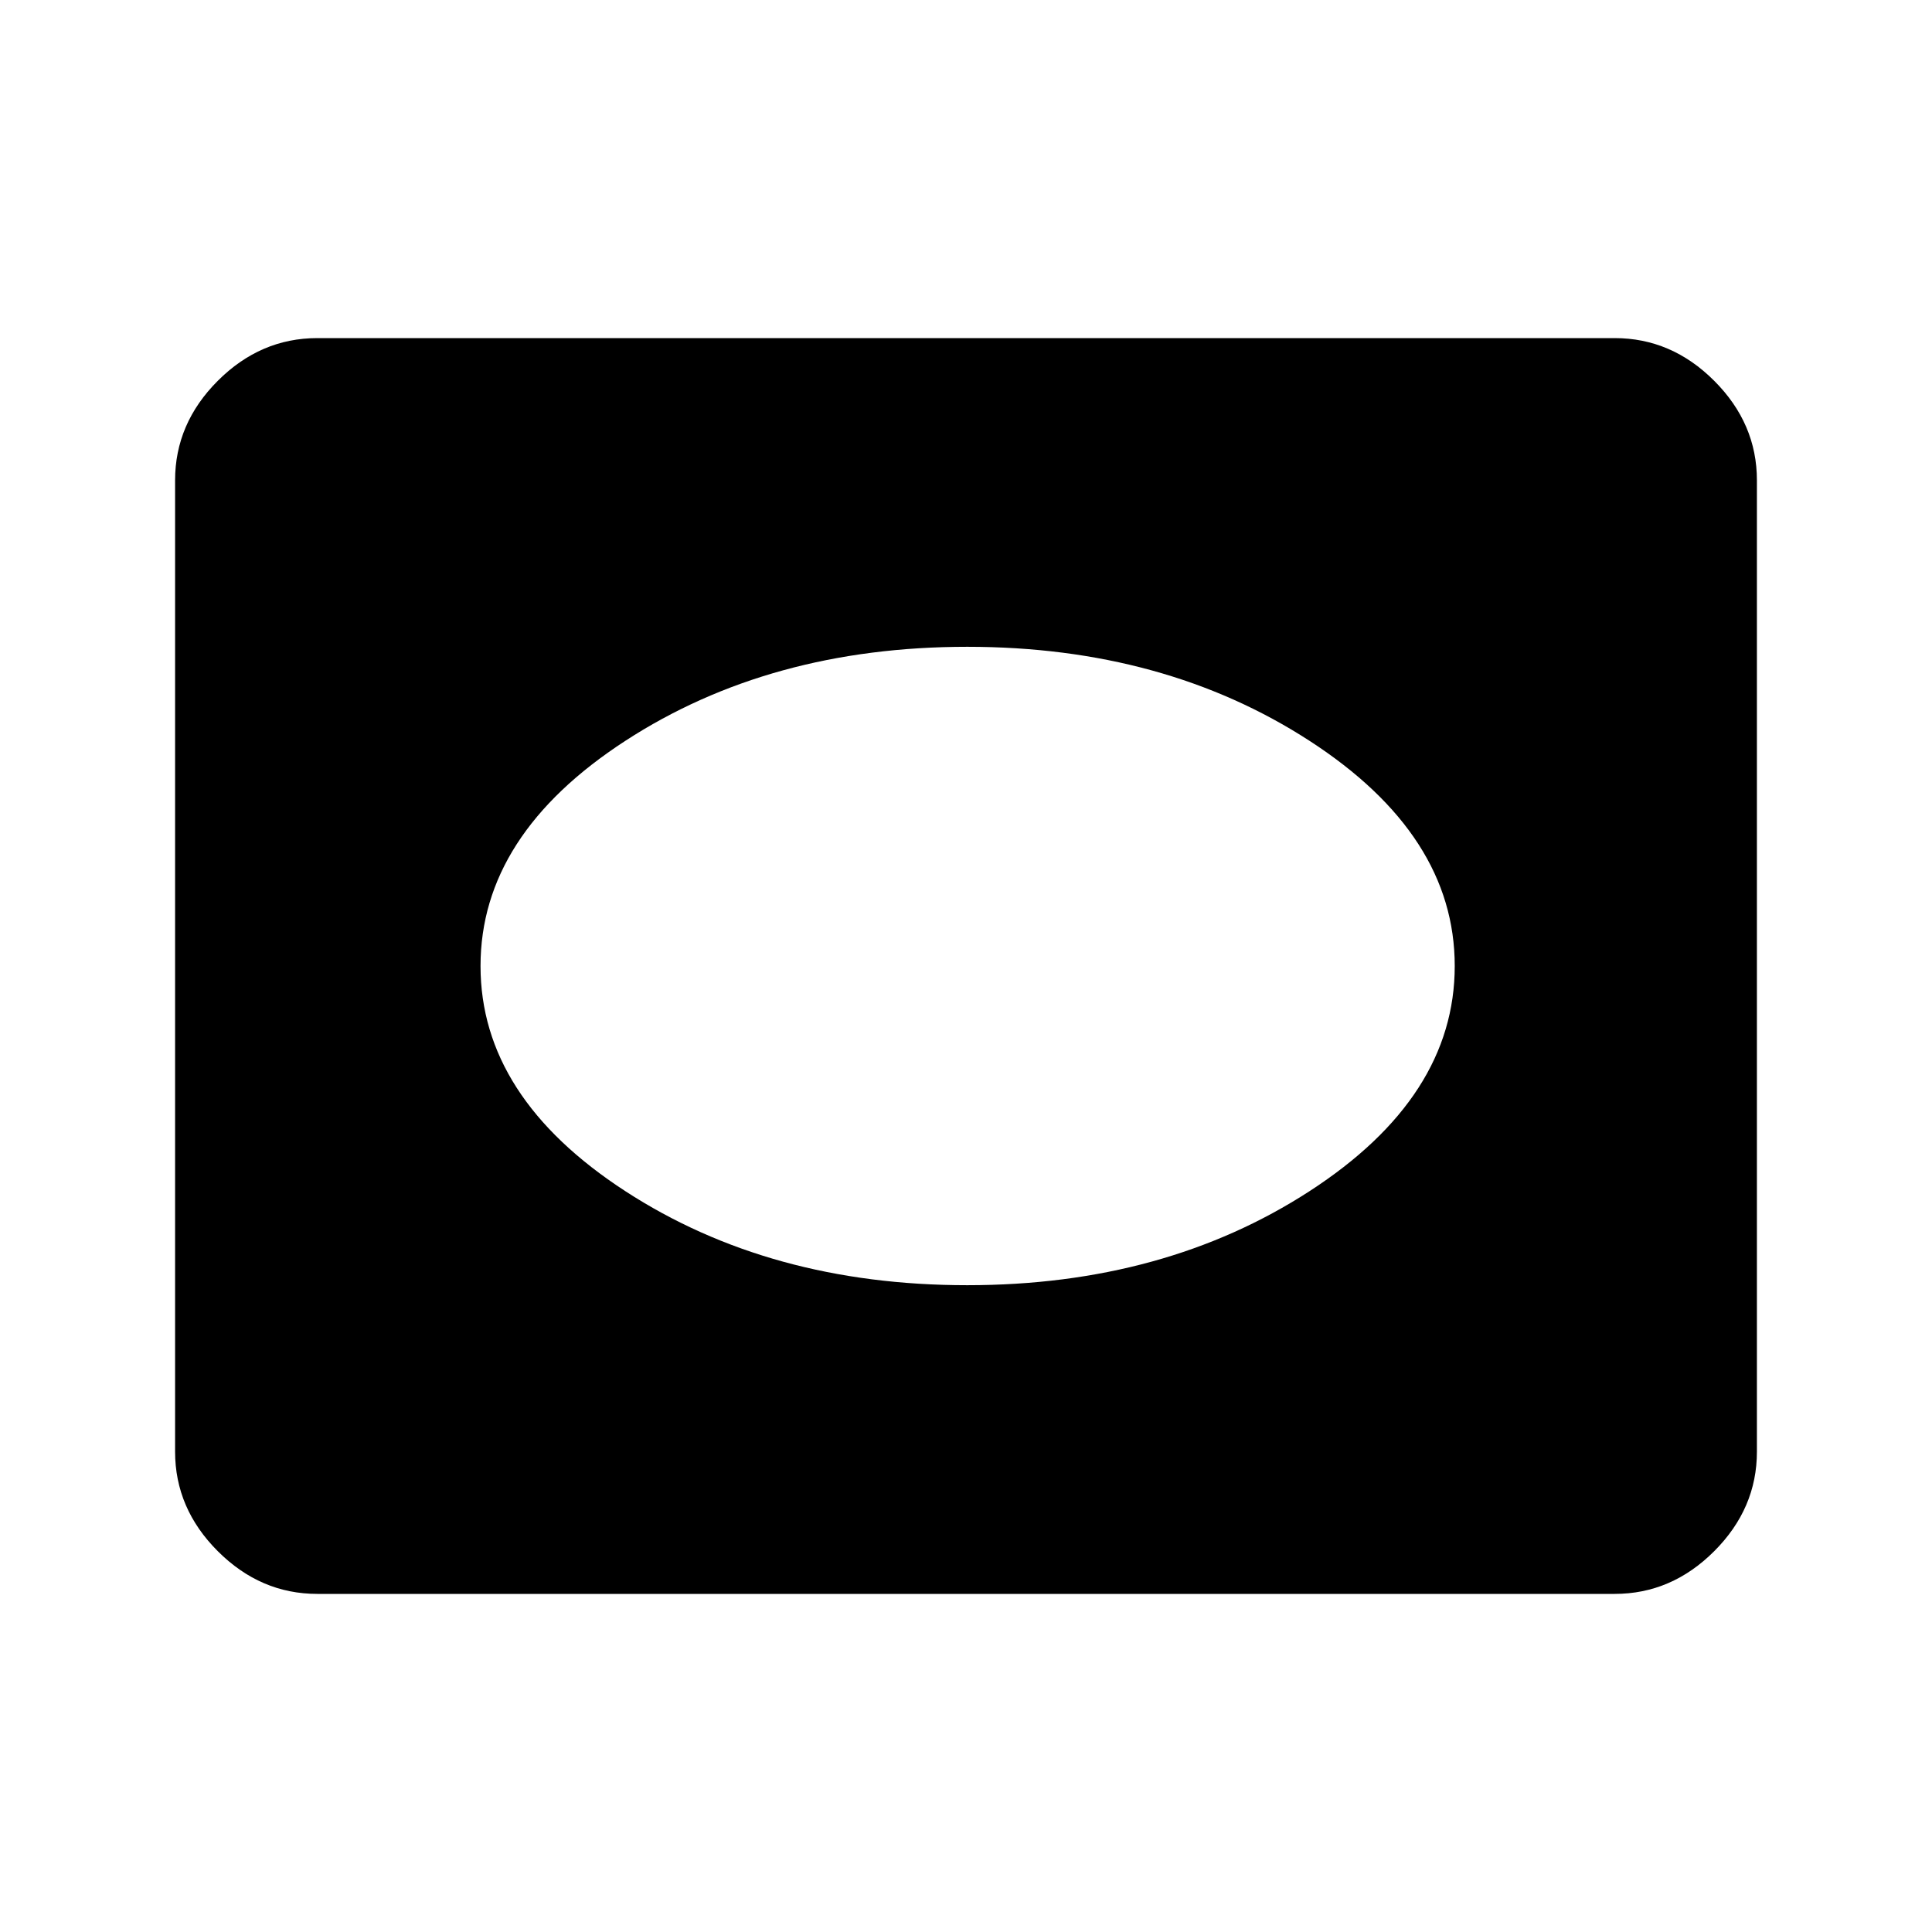 <svg xmlns="http://www.w3.org/2000/svg" height="48" viewBox="0 -960 960 960" width="48"><path d="M157.69-168q-28.25 0-49.47-21.22T87-238.69v-482.62q0-28.25 21.22-49.47T157.69-792h644.62q28.25 0 49.47 21.22T873-721.31v482.62q0 28.25-21.22 49.47T802.31-168H157.69Zm322.93-153.39q98.01 0 170.12-46.75T722.85-480q0-65.11-72.11-111.86t-170.12-46.75q-98.02 0-169.94 46.75-71.91 46.75-71.91 111.86t71.91 111.86q71.92 46.75 169.94 46.75Z"/></svg>